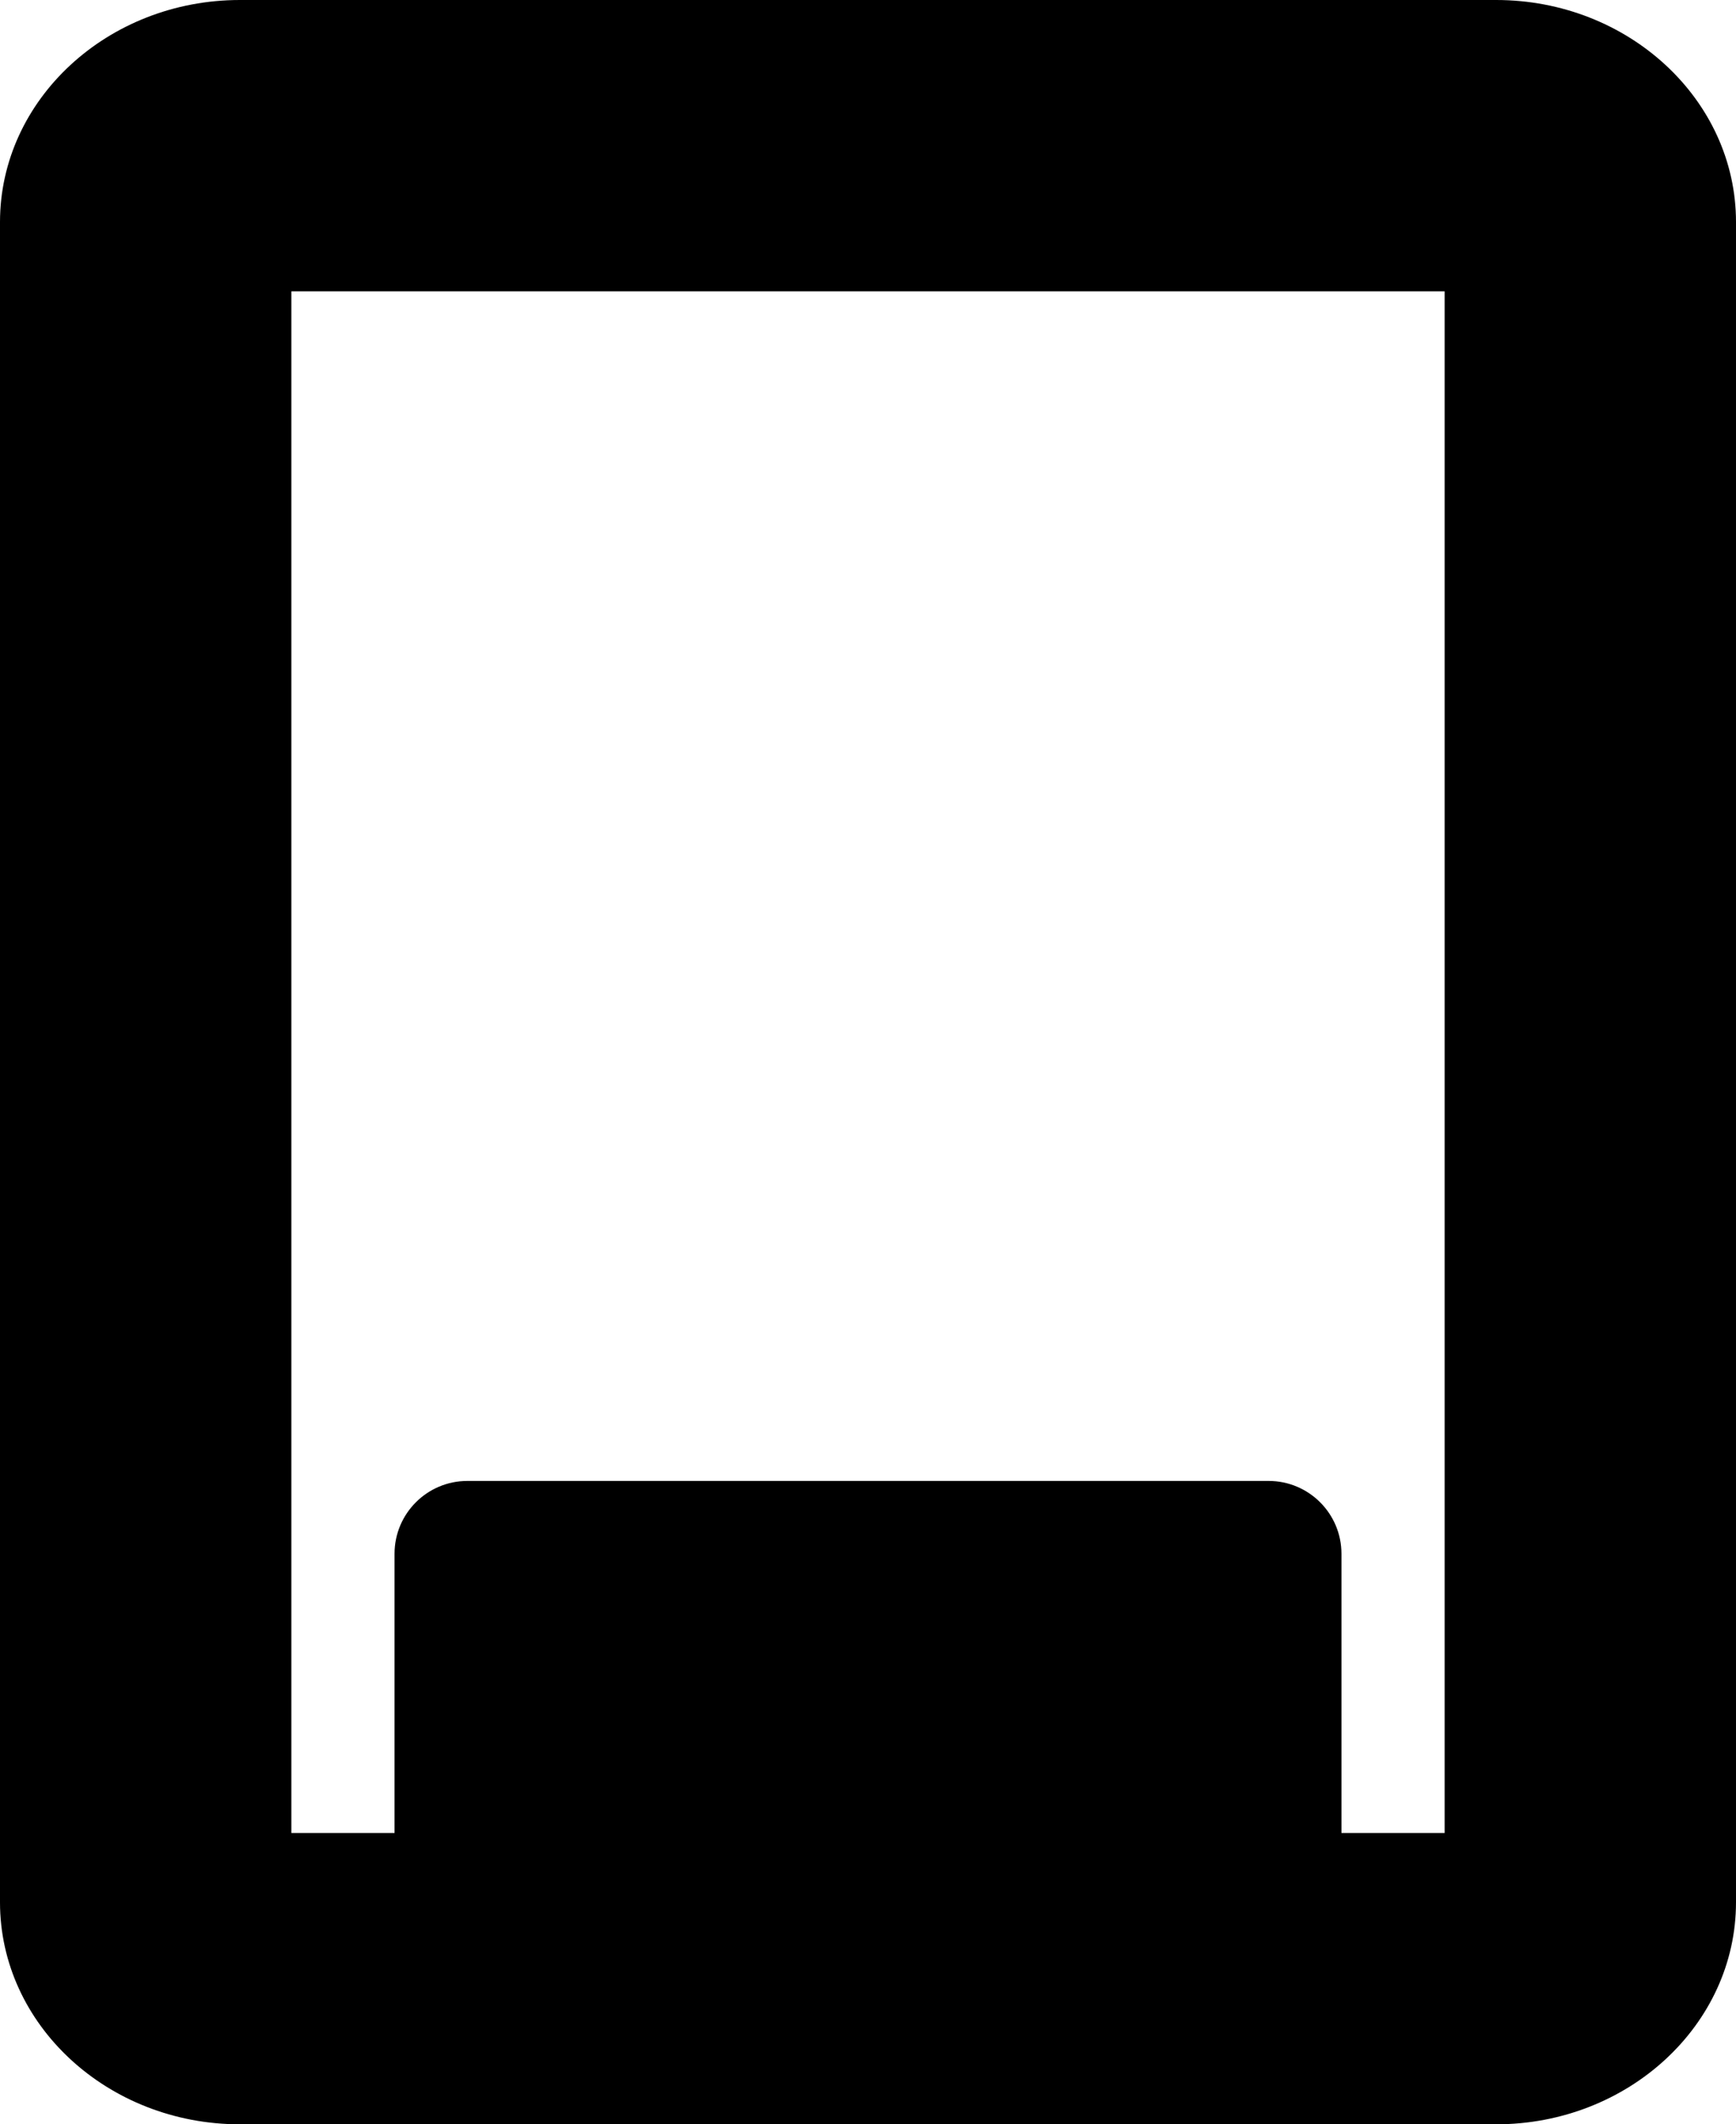 <?xml version="1.0" encoding="utf-8"?>
<!-- Generator: Adobe Illustrator 16.0.0, SVG Export Plug-In . SVG Version: 6.00 Build 0)  -->
<!DOCTYPE svg PUBLIC "-//W3C//DTD SVG 1.1//EN" "http://www.w3.org/Graphics/SVG/1.1/DTD/svg11.dtd">
<svg version="1.1" id="Layer_1" xmlns="http://www.w3.org/2000/svg" xmlns:xlink="http://www.w3.org/1999/xlink" x="0px" y="0px"
	 width="71.5px" height="87.5px" viewBox="0 0 71.5 87.5" enable-background="new 0 0 71.5 87.5" xml:space="preserve">
<path d="M61.619,0H9.881C4.433,0,0,4.103,0,9.146v69.209C0,83.397,4.433,87.5,9.881,87.5h51.738c5.448,0,9.881-4.103,9.881-9.146
	V9.146C71.5,4.103,67.067,0,61.619,0z M59.5,75.5h-4.25V64c0-1.656-1.343-3-3-3h-33c-1.657,0-3,1.344-3,3v11.5H12V12h47.5V75.5z"/>
</svg>

